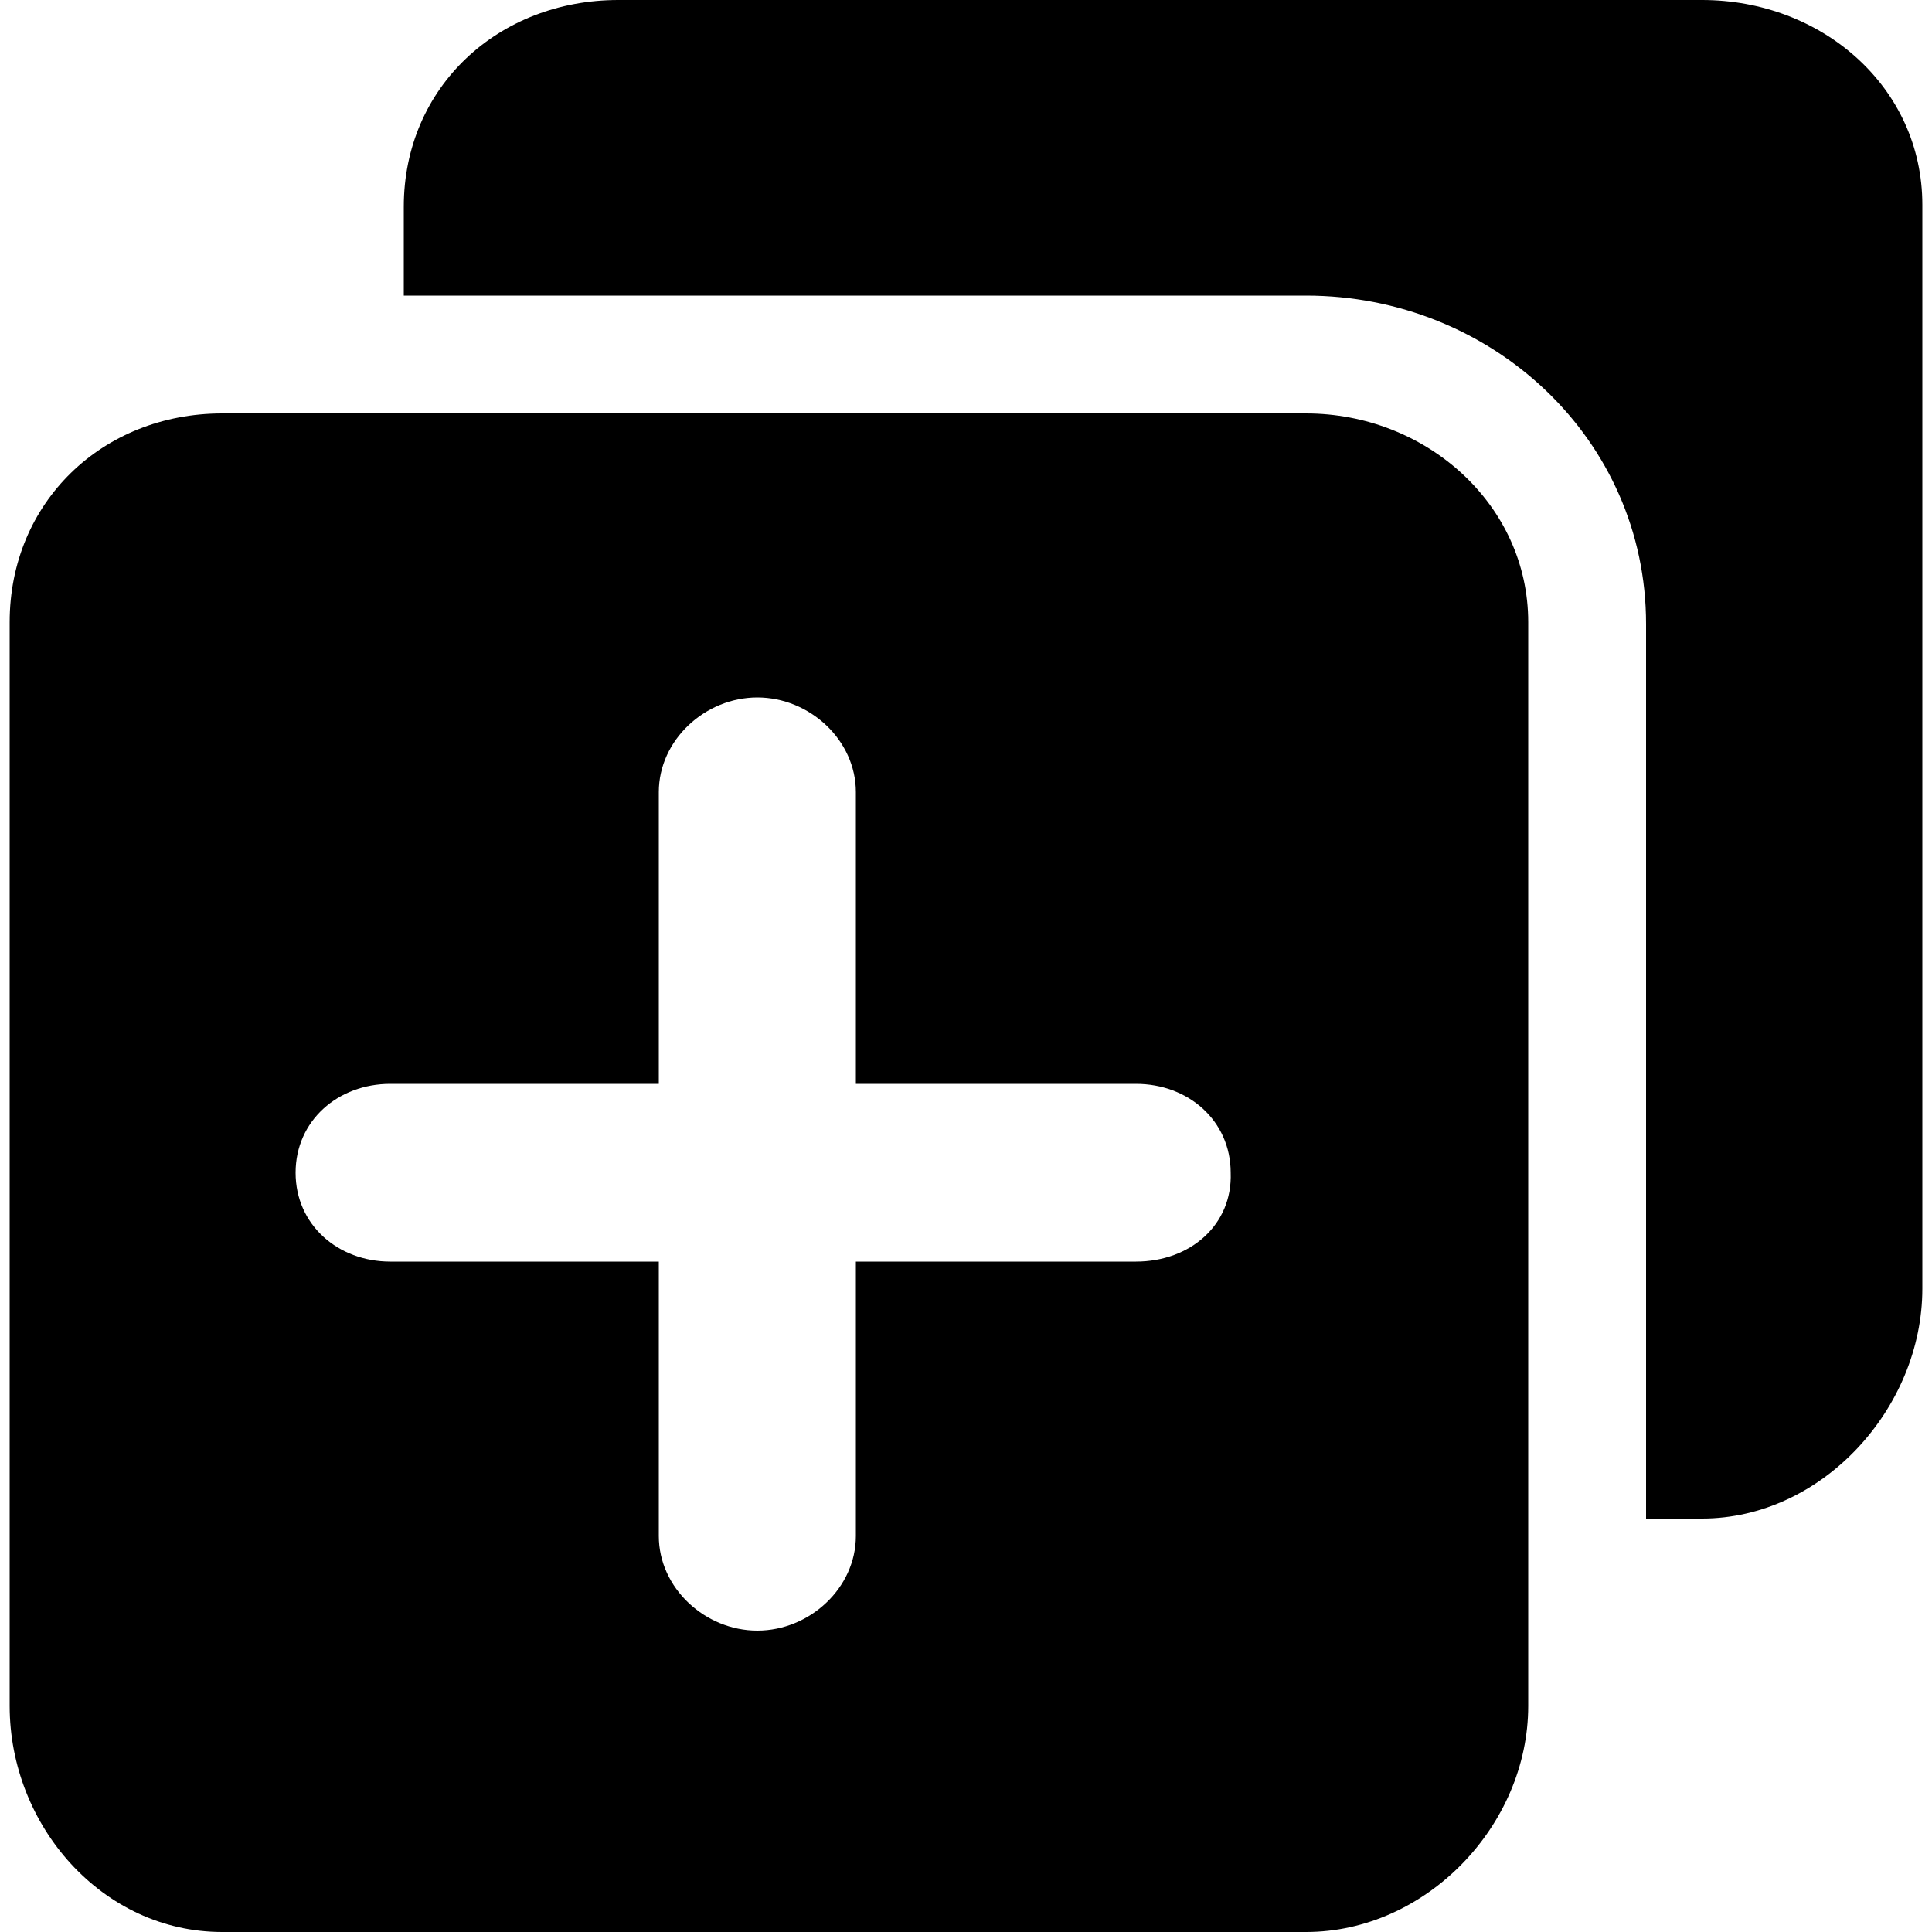 <?xml version="1.0" encoding="utf-8"?>
<!-- Generator: Adobe Illustrator 19.1.0, SVG Export Plug-In . SVG Version: 6.00 Build 0)  -->
<svg version="1.1" id="Layer_1" xmlns="http://www.w3.org/2000/svg" xmlns:xlink="http://www.w3.org/1999/xlink" x="0px" y="0px"
	 viewBox="-269 191 100 100" style="enable-background:new -269 191 100 100;" xml:space="preserve">
<g>
	<path d="M-180.9,191H-237c-6.2,0-11.1,4.5-11.1,10.7v4.6h46.7c9.6,0,17.6,7.4,17.6,17v46.3h2.9c6.2,0,11.4-5.7,11.4-11.9v-56.1
		C-169.5,195.5-174.7,191-180.9,191"/>
	<path d="M-201.4,212.4h-56.1c-6.2,0-11,4.6-11,10.8v56.1c0,6.2,4.8,11.7,11,11.7h56.1c6.2,0,11.5-5.5,11.5-11.7v-56.1
		C-189.9,217.1-195.2,212.4-201.4,212.4 M-210.2,256.3h-14.5v14.2c0,2.7-2.4,4.9-5.1,4.9c-2.7,0-5.1-2.2-5.1-4.9v-14.2h-13.9
		c-2.7,0-4.9-1.9-4.9-4.6c0-2.7,2.2-4.6,4.9-4.6h13.9V232c0-2.7,2.4-4.9,5.1-4.9c2.7,0,5.1,2.2,5.1,4.9v15.1h14.5
		c2.7,0,4.9,1.9,4.9,4.6C-205.2,254.4-207.4,256.3-210.2,256.3"/>
</g>
</svg>
